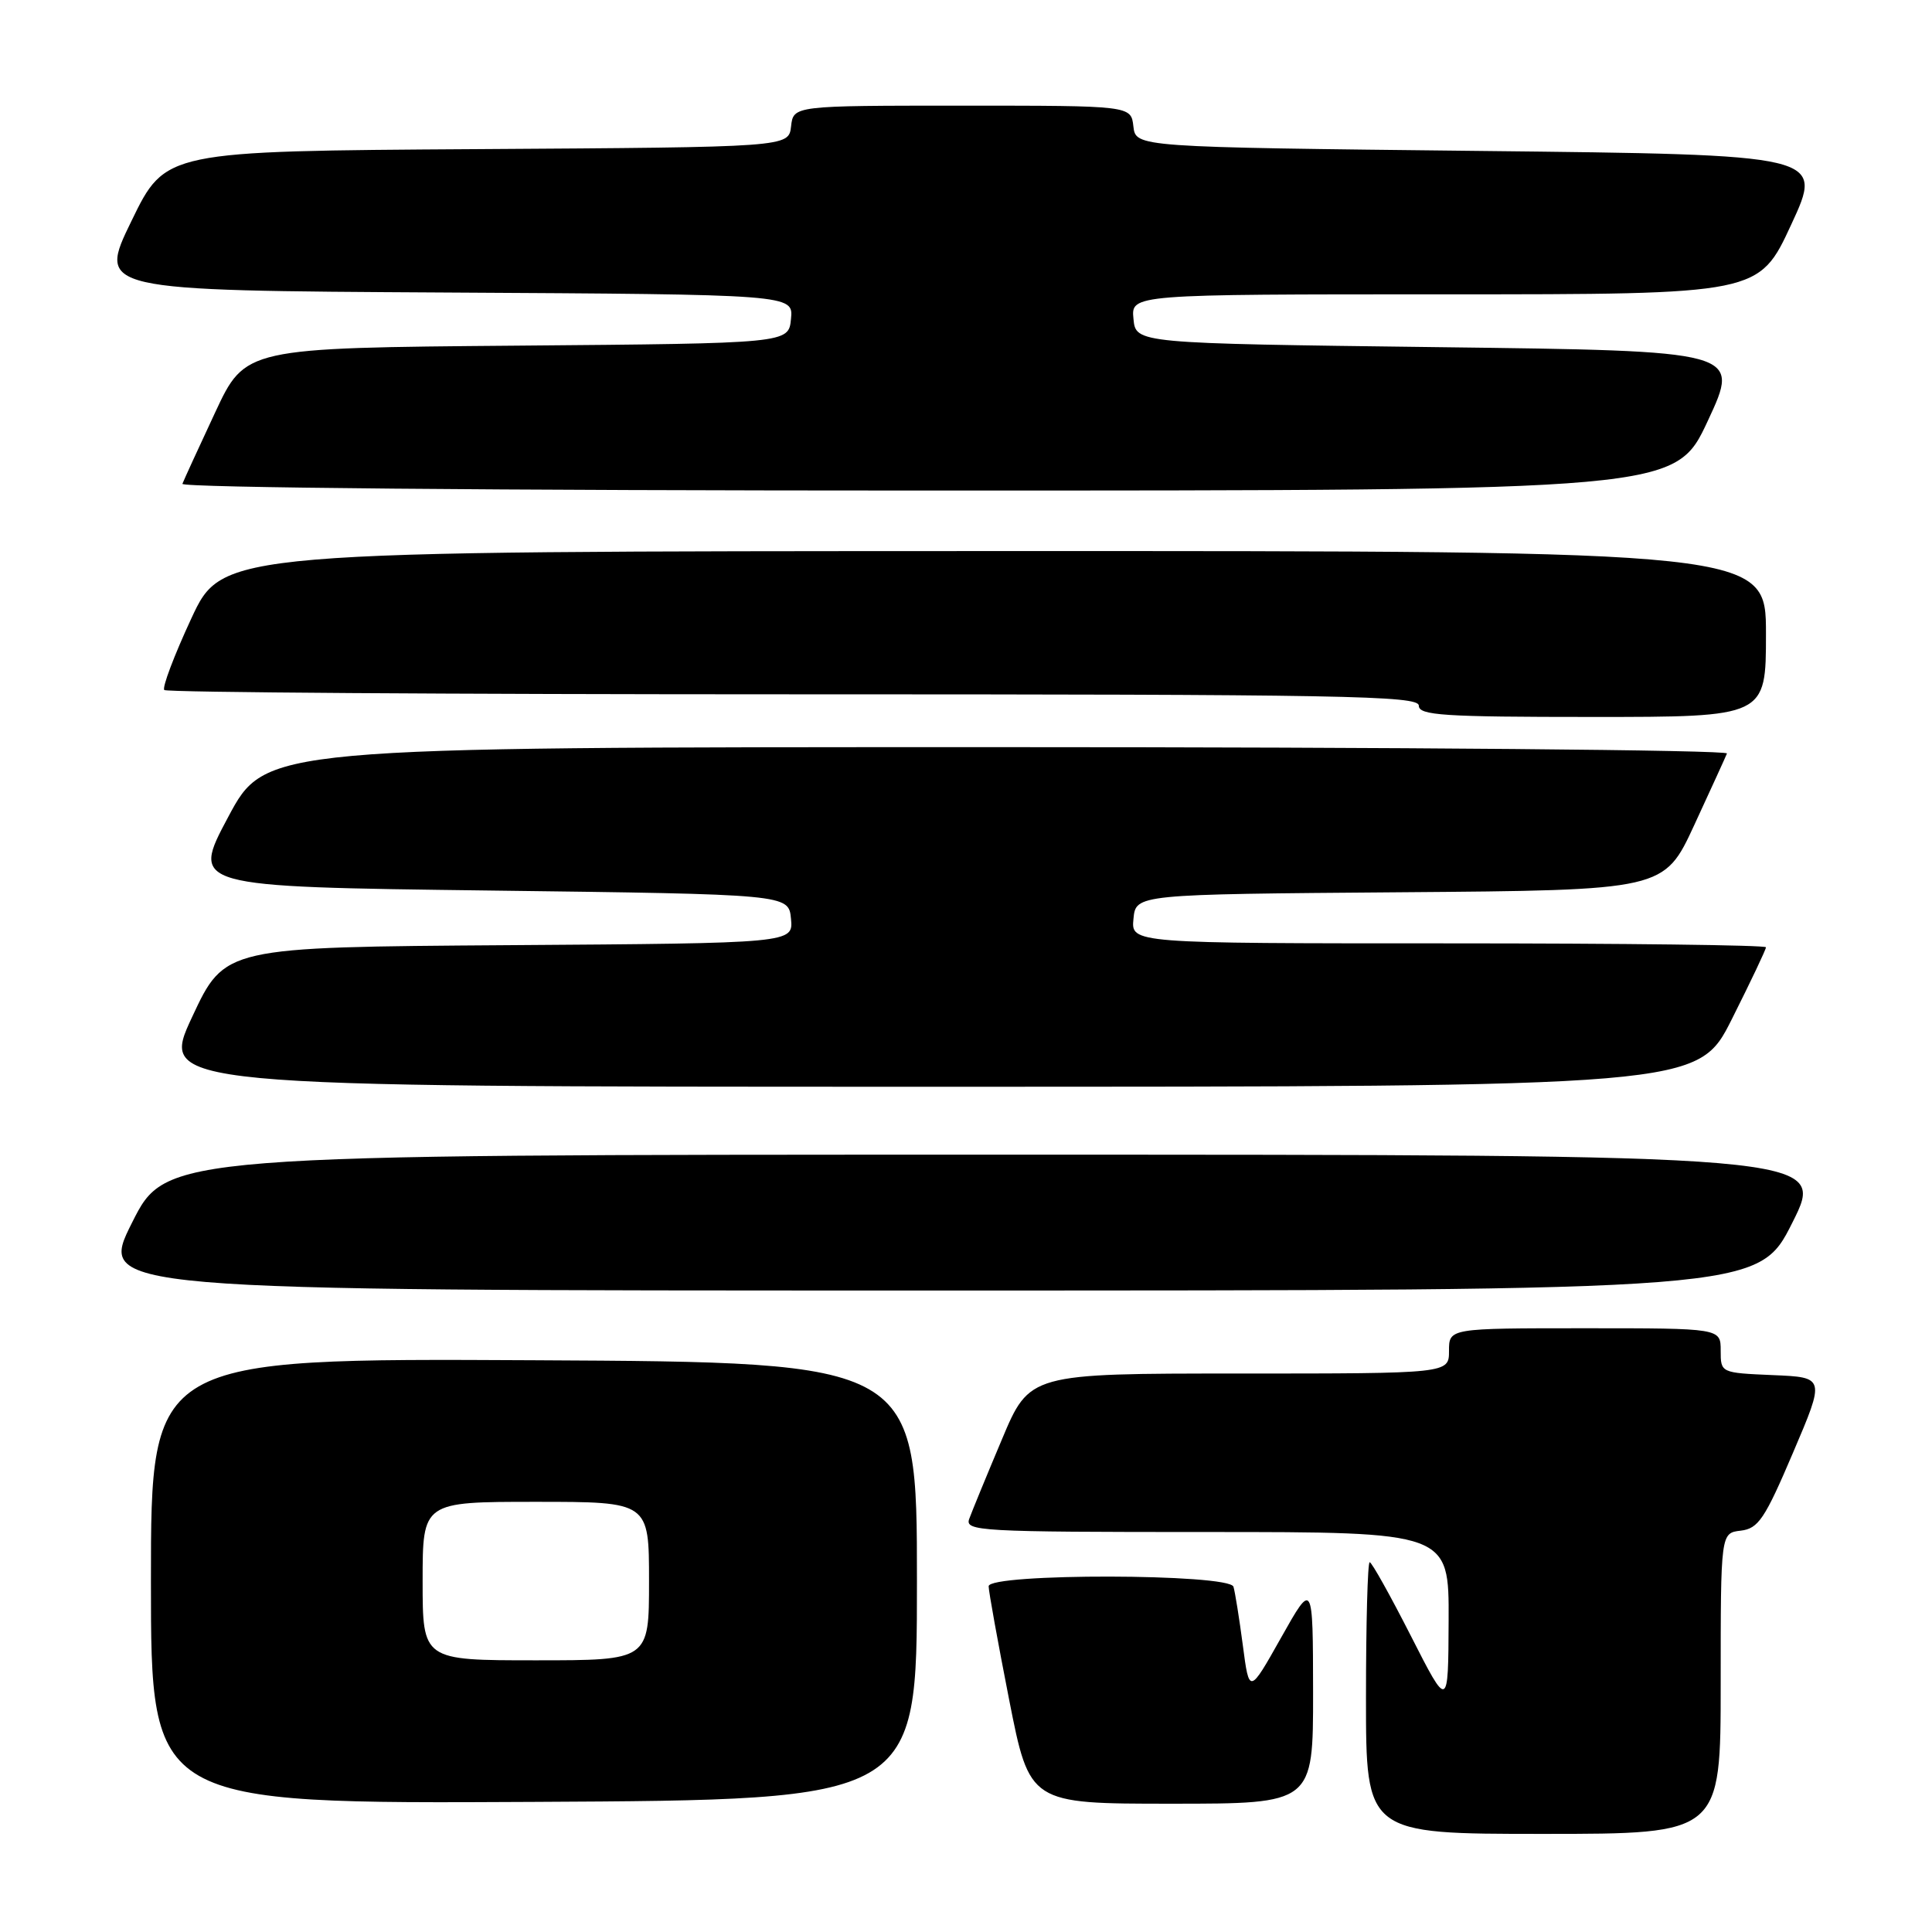 <?xml version="1.0" encoding="UTF-8" standalone="no"?>
<!DOCTYPE svg PUBLIC "-//W3C//DTD SVG 1.1//EN" "http://www.w3.org/Graphics/SVG/1.1/DTD/svg11.dtd" >
<svg xmlns="http://www.w3.org/2000/svg" xmlns:xlink="http://www.w3.org/1999/xlink" version="1.1" viewBox="0 0 256 256">
 <g >
 <path fill="currentColor"
d=" M 228.00 223.07 C 228.00 203.13 228.00 203.13 230.66 202.82 C 232.99 202.54 233.84 201.28 237.58 192.50 C 241.85 182.50 241.85 182.50 234.92 182.21 C 228.00 181.91 228.00 181.91 228.00 178.96 C 228.00 176.00 228.00 176.00 210.00 176.00 C 192.00 176.00 192.00 176.00 192.00 179.00 C 192.00 182.00 192.00 182.00 164.21 182.00 C 136.42 182.00 136.42 182.00 132.75 190.75 C 130.72 195.56 128.78 200.29 128.43 201.25 C 127.83 202.89 129.74 203.00 159.89 203.00 C 192.00 203.00 192.00 203.00 191.95 214.75 C 191.90 226.50 191.90 226.50 186.94 216.75 C 184.21 211.39 181.76 207.00 181.49 207.00 C 181.22 207.00 181.00 215.10 181.00 225.00 C 181.00 243.00 181.00 243.00 204.50 243.00 C 228.00 243.00 228.00 243.00 228.00 223.07 Z  M 121.50 209.50 C 121.50 180.50 121.50 180.50 70.75 180.24 C 20.00 179.98 20.00 179.98 20.00 209.50 C 20.00 239.02 20.00 239.02 70.75 238.76 C 121.50 238.50 121.50 238.50 121.50 209.50 Z  M 173.99 224.25 C 173.97 209.50 173.97 209.50 169.75 217.00 C 165.53 224.50 165.53 224.50 164.68 218.00 C 164.21 214.43 163.65 210.94 163.44 210.25 C 162.91 208.50 131.00 208.44 131.00 210.19 C 131.00 210.85 132.22 217.60 133.71 225.19 C 136.43 239.00 136.43 239.00 155.21 239.00 C 174.00 239.00 174.00 239.00 173.99 224.25 Z  M 237.50 162.00 C 242.02 153.00 242.02 153.00 132.02 153.00 C 22.02 153.00 22.02 153.00 17.50 162.00 C 12.98 171.00 12.98 171.00 122.98 171.00 C 232.98 171.00 232.98 171.00 237.50 162.00 Z  M 229.49 135.02 C 231.97 130.08 234.00 125.81 234.00 125.52 C 234.00 125.23 215.07 125.00 191.94 125.00 C 149.87 125.00 149.87 125.00 150.19 121.75 C 150.50 118.50 150.50 118.50 185.50 118.23 C 220.50 117.96 220.50 117.96 224.50 109.32 C 226.70 104.56 228.65 100.30 228.83 99.84 C 229.02 99.38 185.52 99.00 132.17 99.00 C 35.18 99.00 35.18 99.00 30.24 108.25 C 25.30 117.50 25.30 117.50 64.90 118.00 C 104.50 118.50 104.50 118.50 104.81 121.74 C 105.12 124.98 105.12 124.98 67.45 125.24 C 29.78 125.50 29.78 125.50 25.46 134.75 C 21.14 144.00 21.14 144.00 123.06 144.00 C 224.98 144.00 224.98 144.00 229.49 135.02 Z  M 234.00 84.00 C 234.00 73.00 234.00 73.00 131.75 73.02 C 29.50 73.04 29.50 73.04 25.35 81.95 C 23.07 86.86 21.46 91.12 21.77 91.43 C 22.08 91.75 59.61 92.00 105.17 92.00 C 178.13 92.00 188.00 92.18 188.00 93.50 C 188.00 94.79 191.22 95.00 211.00 95.00 C 234.00 95.00 234.00 95.00 234.00 84.00 Z  M 226.30 55.75 C 230.61 46.50 230.61 46.50 190.56 46.00 C 150.50 45.50 150.50 45.50 150.19 42.25 C 149.87 39.00 149.87 39.00 191.47 39.00 C 233.07 39.00 233.07 39.00 237.35 29.75 C 241.64 20.50 241.64 20.50 196.07 20.00 C 150.50 19.50 150.50 19.50 150.18 16.75 C 149.87 14.00 149.87 14.00 127.50 14.00 C 105.13 14.00 105.13 14.00 104.82 16.75 C 104.50 19.50 104.50 19.50 63.21 19.76 C 21.92 20.02 21.92 20.02 17.43 29.26 C 12.93 38.50 12.93 38.50 59.03 38.76 C 105.13 39.02 105.13 39.02 104.81 42.26 C 104.50 45.50 104.50 45.50 68.50 45.80 C 32.50 46.10 32.50 46.10 28.50 54.67 C 26.30 59.38 24.35 63.63 24.17 64.11 C 23.97 64.62 65.84 65.00 122.91 65.00 C 221.99 65.00 221.99 65.00 226.30 55.75 Z  M 56.00 209.50 C 56.00 199.00 56.00 199.00 71.00 199.00 C 86.00 199.00 86.00 199.00 86.00 209.50 C 86.00 220.00 86.00 220.00 71.00 220.00 C 56.00 220.00 56.00 220.00 56.00 209.50 Z "/>
</g>
</svg>